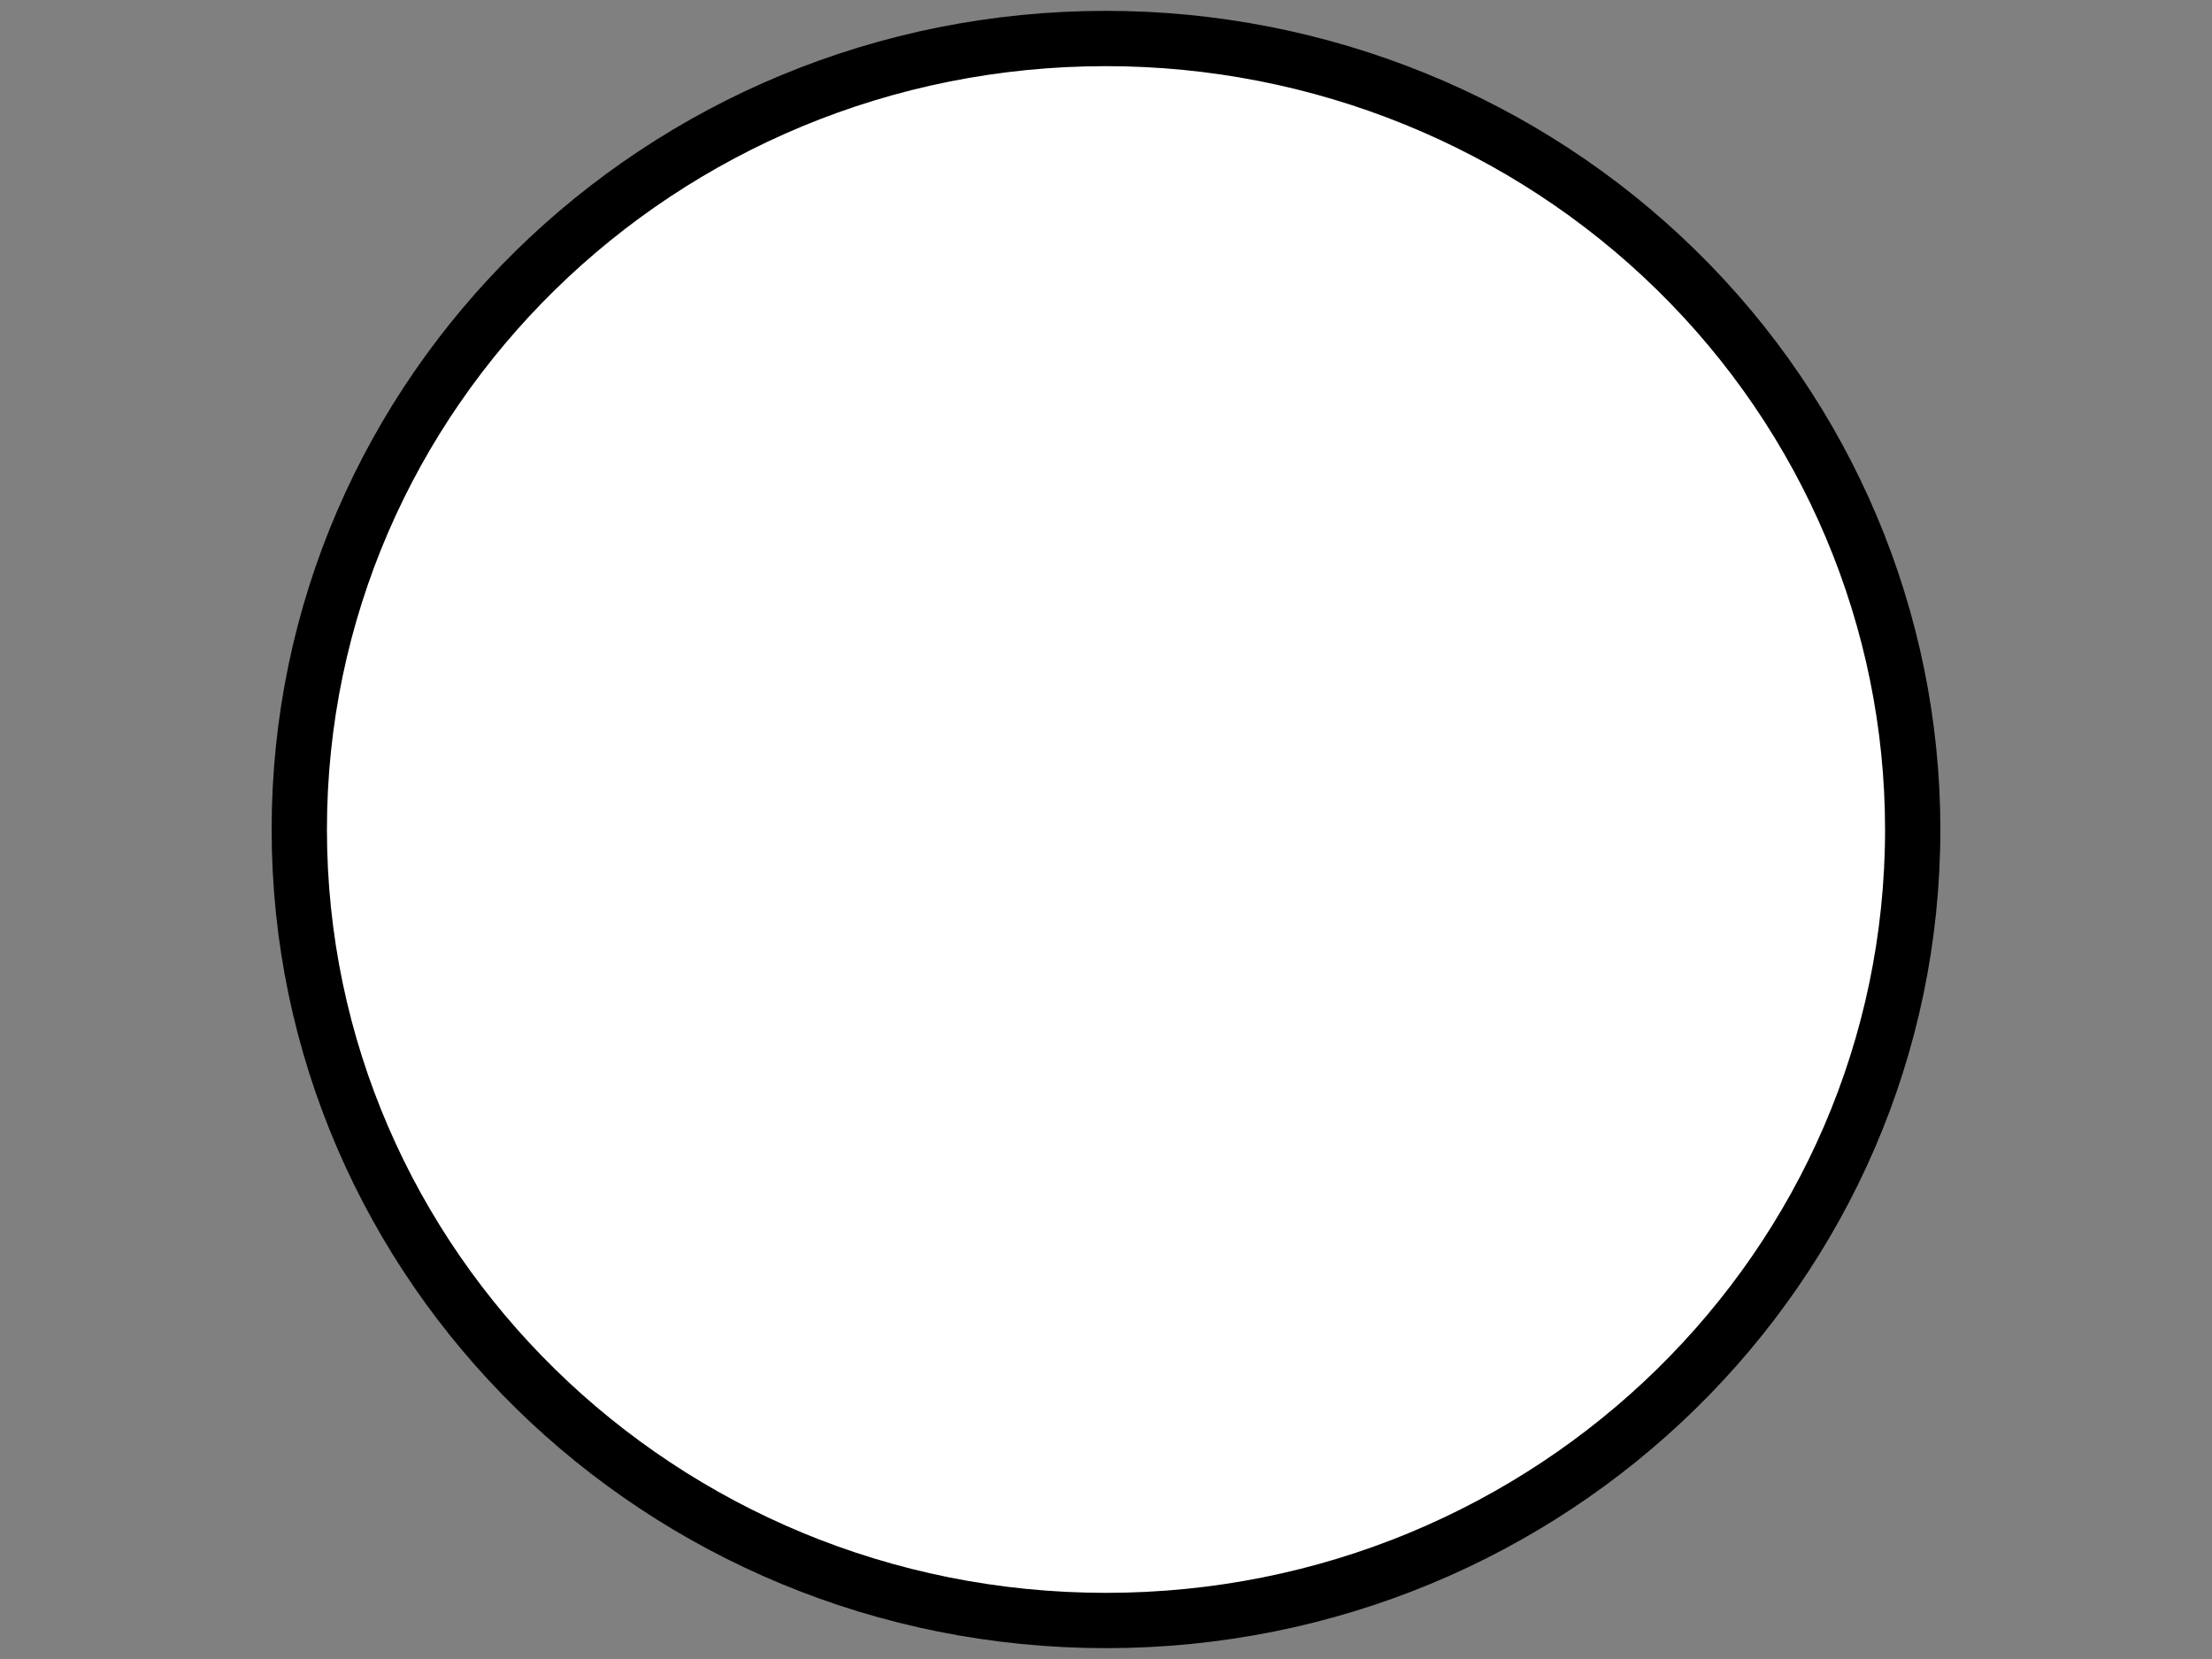 <svg viewBox="0 0 960 720" fill="none" stroke-linecap="square" stroke-miterlimit="10" xmlns="http://www.w3.org/2000/svg"><rect x="0" y="0" width="960" height="720" fill="#808080" stroke="none"/><clipPath id="a"><path d="M0 0h960v720H0V0z"/></clipPath><g clip-path="url(#a)"><path d="M0 0h960v720H0z"/><path fill="#fff" d="M129.89 360c0-189.595 156.75-343.291 350.11-343.291 92.855 0 181.907 36.168 247.565 100.547C793.224 181.636 830.11 268.953 830.11 360c0 189.595-156.75 343.291-350.11 343.291S129.89 549.595 129.89 360z" fill-rule="evenodd"/><path stroke="#000" stroke-width="24" stroke-linejoin="round" stroke-linecap="butt" d="M129.89 360c0-189.595 156.75-343.291 350.11-343.291 92.855 0 181.907 36.168 247.565 100.547C793.224 181.636 830.11 268.953 830.11 360c0 189.595-156.75 343.291-350.11 343.291S129.89 549.595 129.89 360z"/></g></svg>